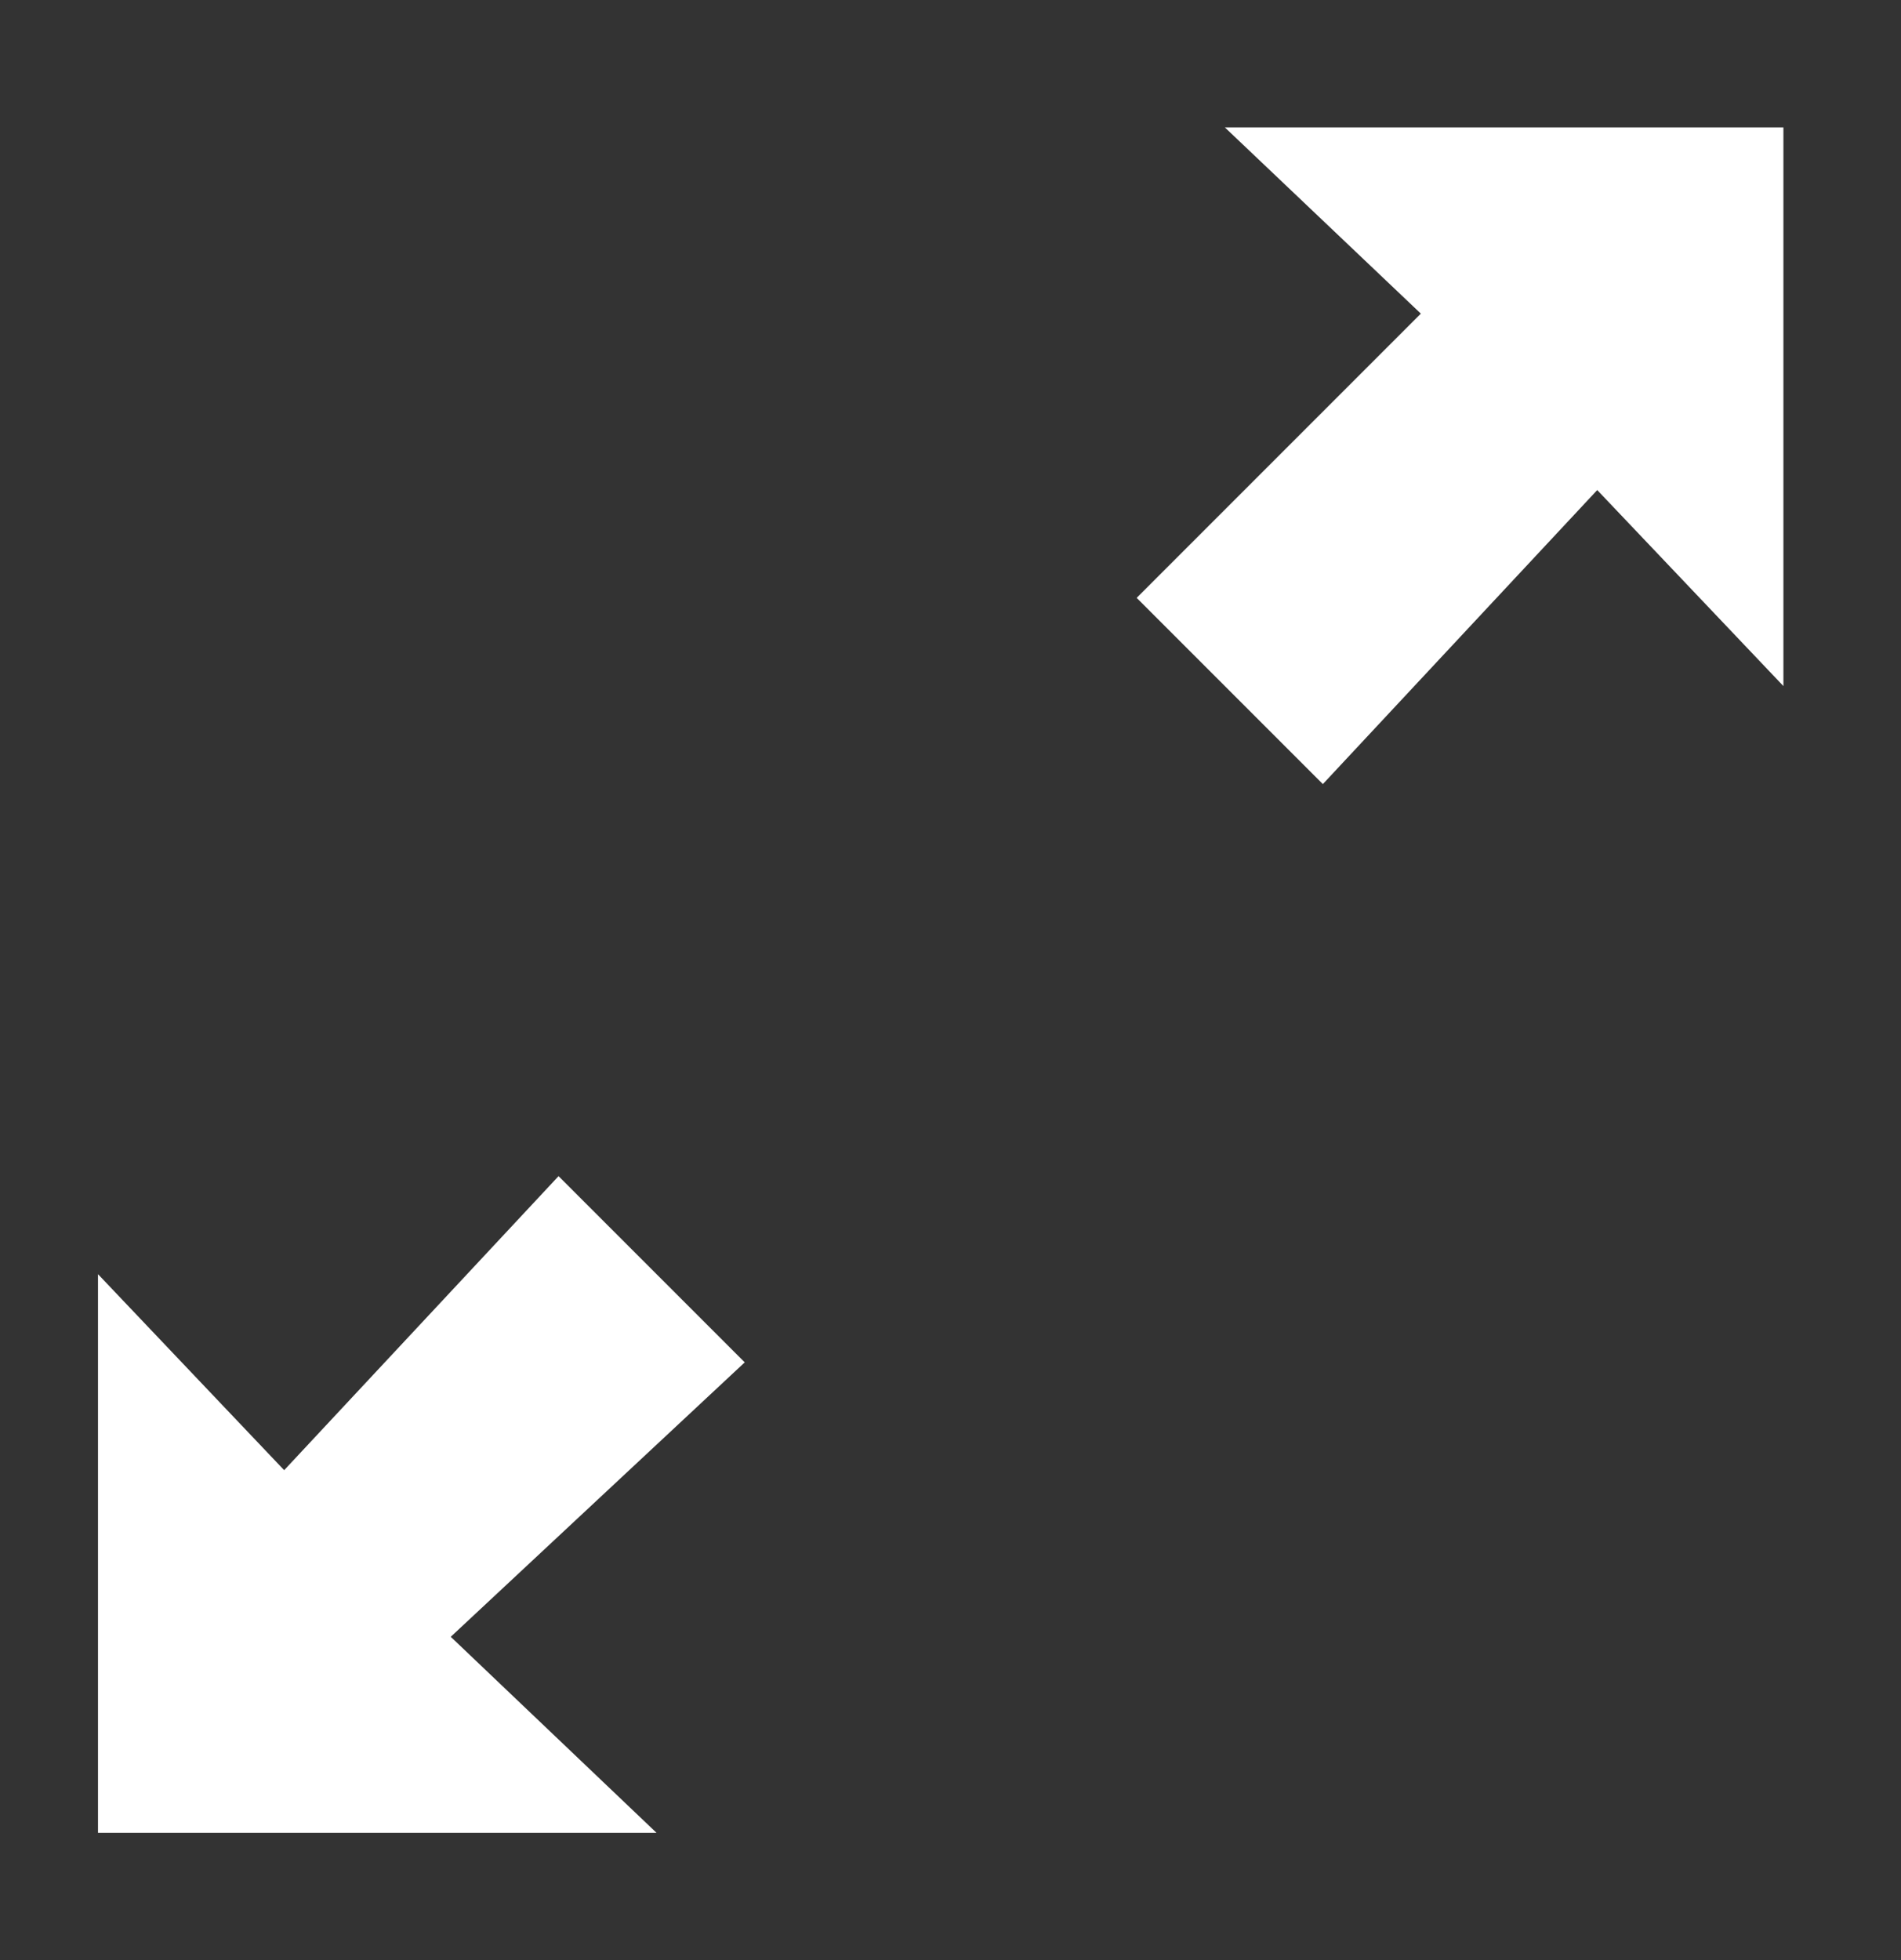 <?xml version="1.0" encoding="utf-8"?>
<!-- Generator: Adobe Illustrator 18.0.0, SVG Export Plug-In . SVG Version: 6.00 Build 0)  -->
<!DOCTYPE svg PUBLIC "-//W3C//DTD SVG 1.1//EN" "http://www.w3.org/Graphics/SVG/1.1/DTD/svg11.dtd">
<svg version="1.1" id="Layer_1" xmlns="http://www.w3.org/2000/svg" xmlns:xlink="http://www.w3.org/1999/xlink" x="0px" y="0px"
	 viewBox="310 310 19.4 20" enable-background="new 310 310 19.4 20" xml:space="preserve">
<rect x="310" y="310" width="19.4" height="20" fill="#333333" stroke="none"/>
<path display="none" d="M326.8,319.3l-12.3-7.6c-0.9-0.6-1.6-0.2-1.6,1v14.8c0,1.1,0.7,1.5,1.6,1l12.3-7.6c0,0,0.4-0.3,0.4-0.7
	C327.2,319.6,326.8,319.3,326.8,319.3L326.8,319.3z"/>
<path fill="#FFFFFF" d="M314.6,326.7l3-2.8l-1.9-1.9l-2.8,3l-1.9-2v5.7h5.7L314.6,326.7z M321.6,316.1l1.9,1.9l2.8-3l1.9,2v-5.7
	h-5.7l2,1.9L321.6,316.1z"/>
</svg>
